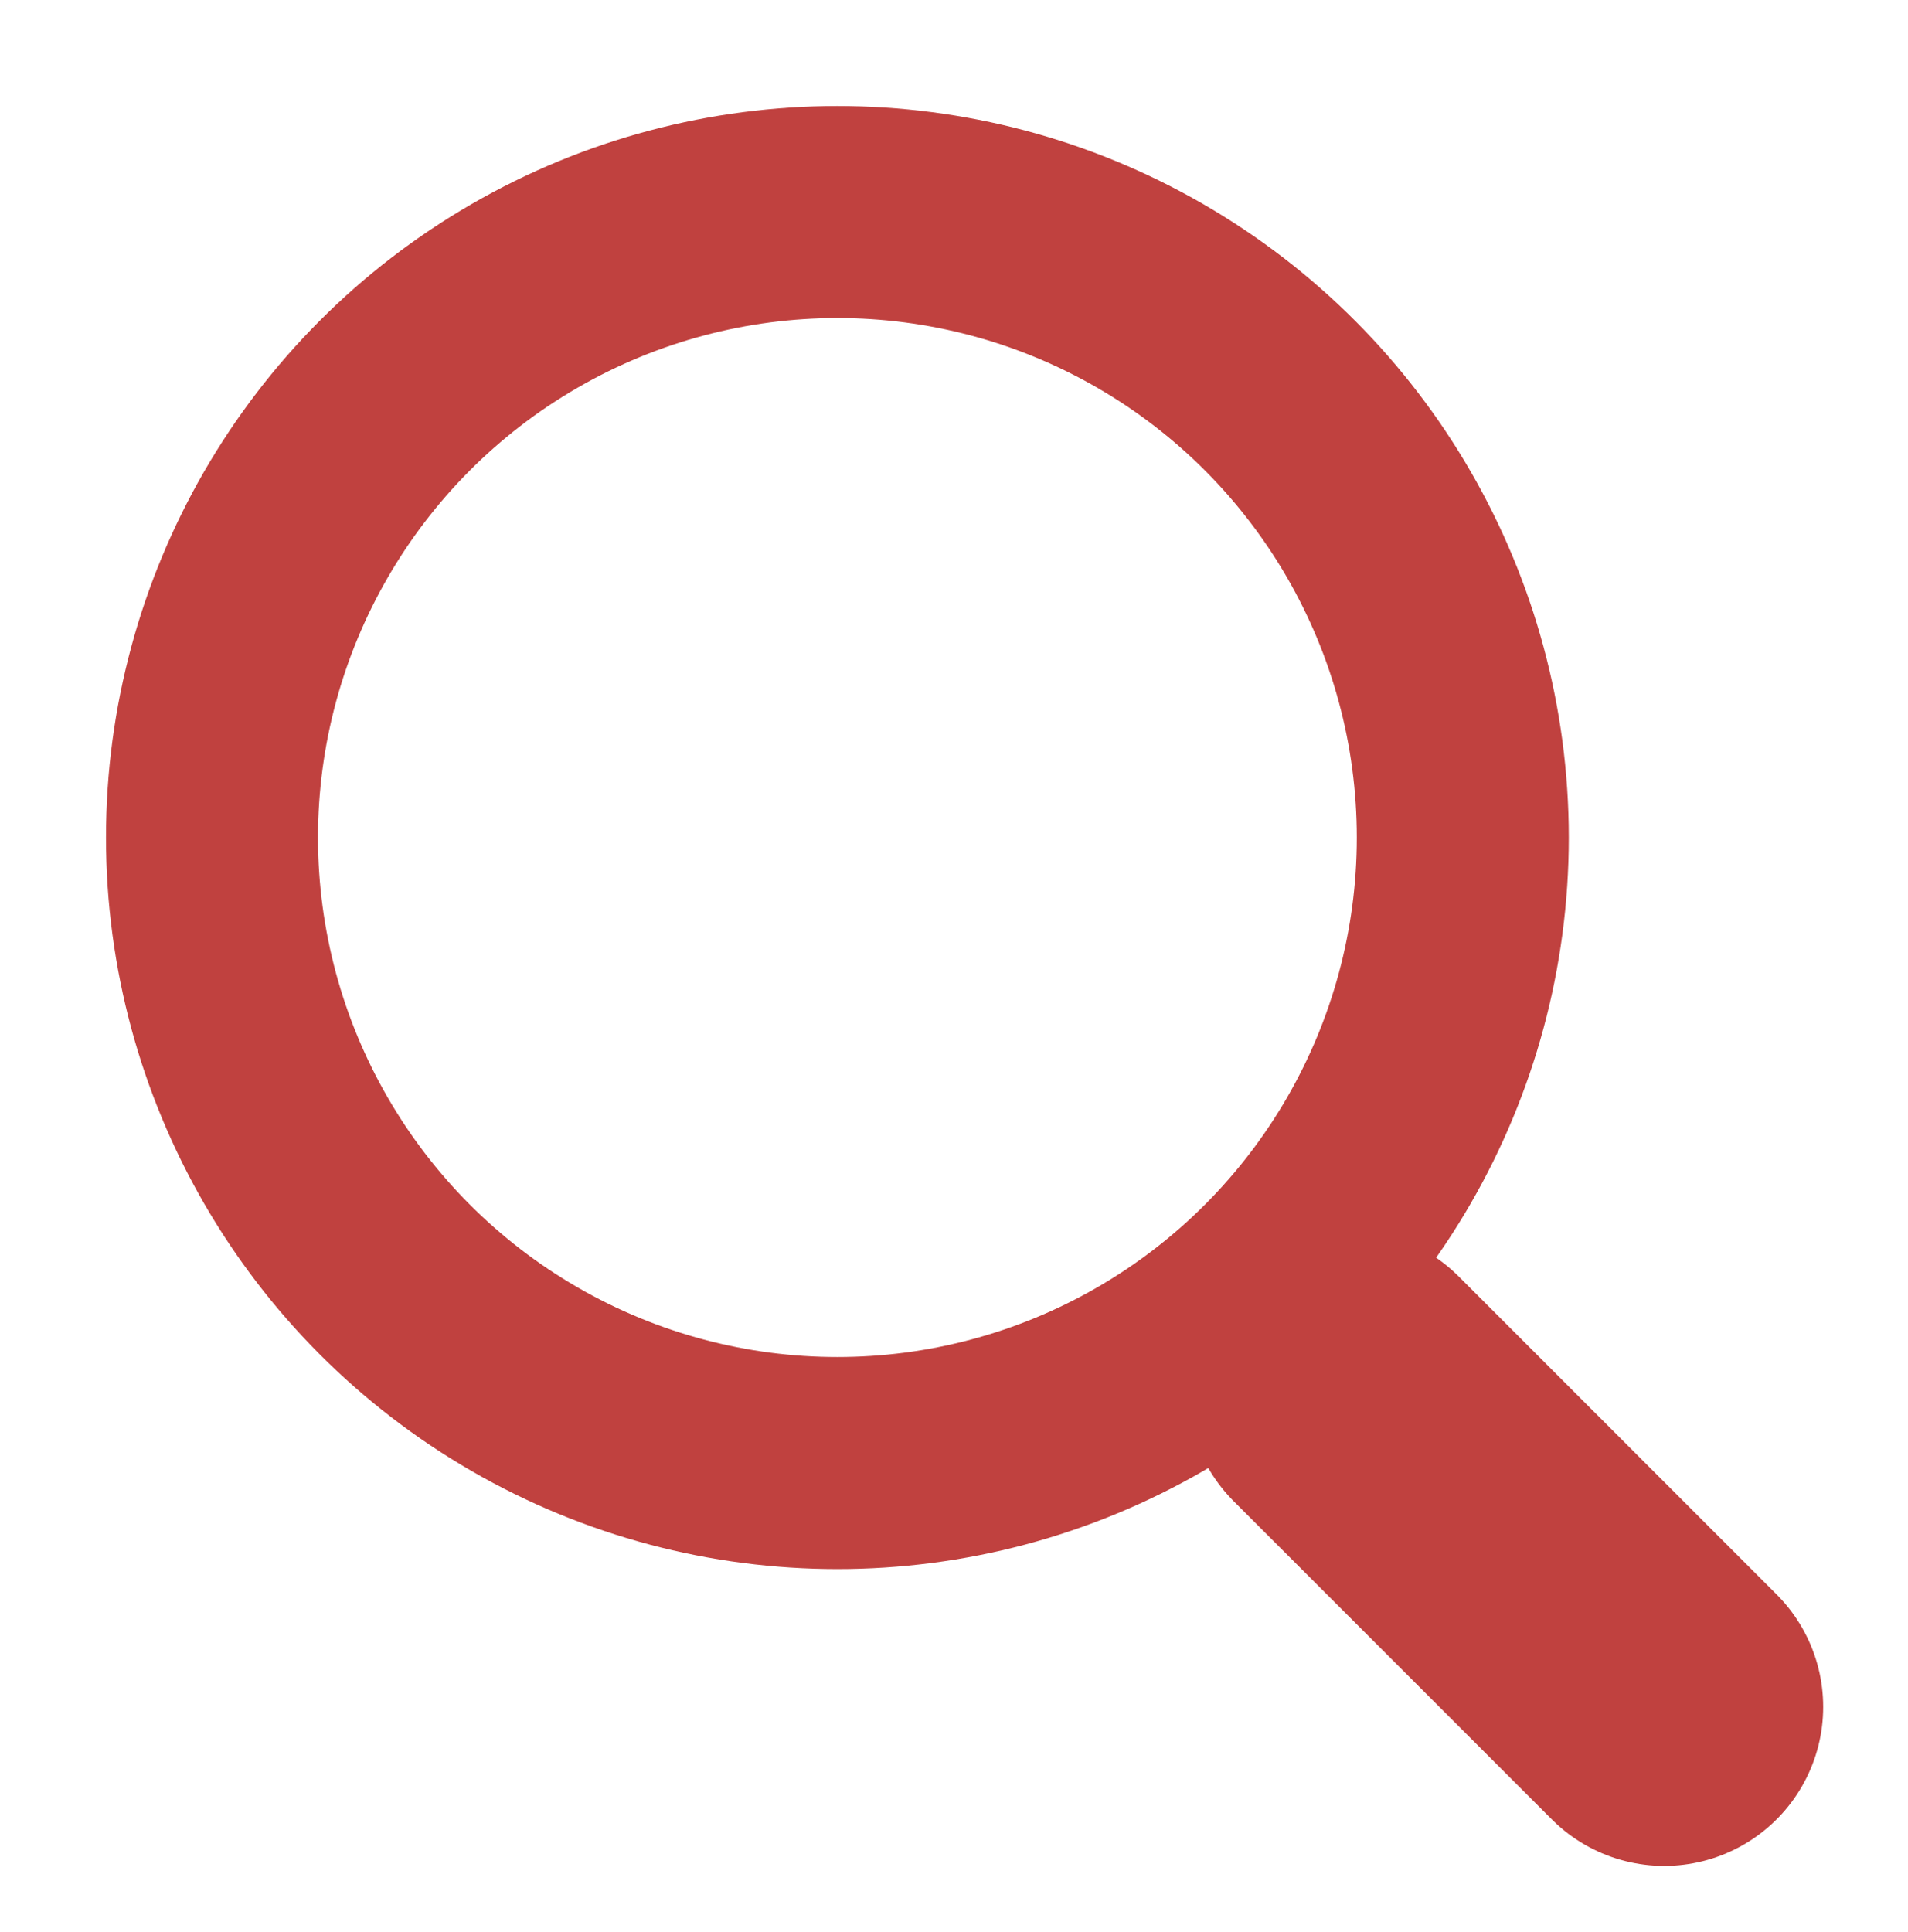 <svg xmlns="http://www.w3.org/2000/svg" viewBox="0 0 18 18.221">
  <defs>
    <style>
      .cls-1, .cls-2, .cls-3 {
        fill: none;
      }

      .cls-2, .cls-3 {
        stroke: #c0413f;
        stroke-miterlimit: 10;
      }

      .cls-2 {
        stroke-width: 2px;
      }

      .cls-3 {
        stroke-linecap: round;
        stroke-linejoin: round;
        stroke-width: 3px;
      }
    </style>
  </defs>
  <g id="Symbol_269_1h" data-name="Symbol 269 – 1h" transform="translate(-2636 -645)">
    <rect id="Rectangle_2487" data-name="Rectangle 2487" class="cls-1" width="18" height="18" transform="translate(2636 645)"/>
    <g id="Group_2996" data-name="Group 2996" transform="translate(2637 646)">
      <circle id="Ellipse_242" data-name="Ellipse 242" class="cls-2" cx="5.9" cy="5.9" r="5.9" transform="translate(1 1)"/>
      <line id="Line_1496" data-name="Line 1496" class="cls-3" x2="3" y2="3" transform="translate(11.7 12.1)"/>
    </g>
  </g>
</svg>
